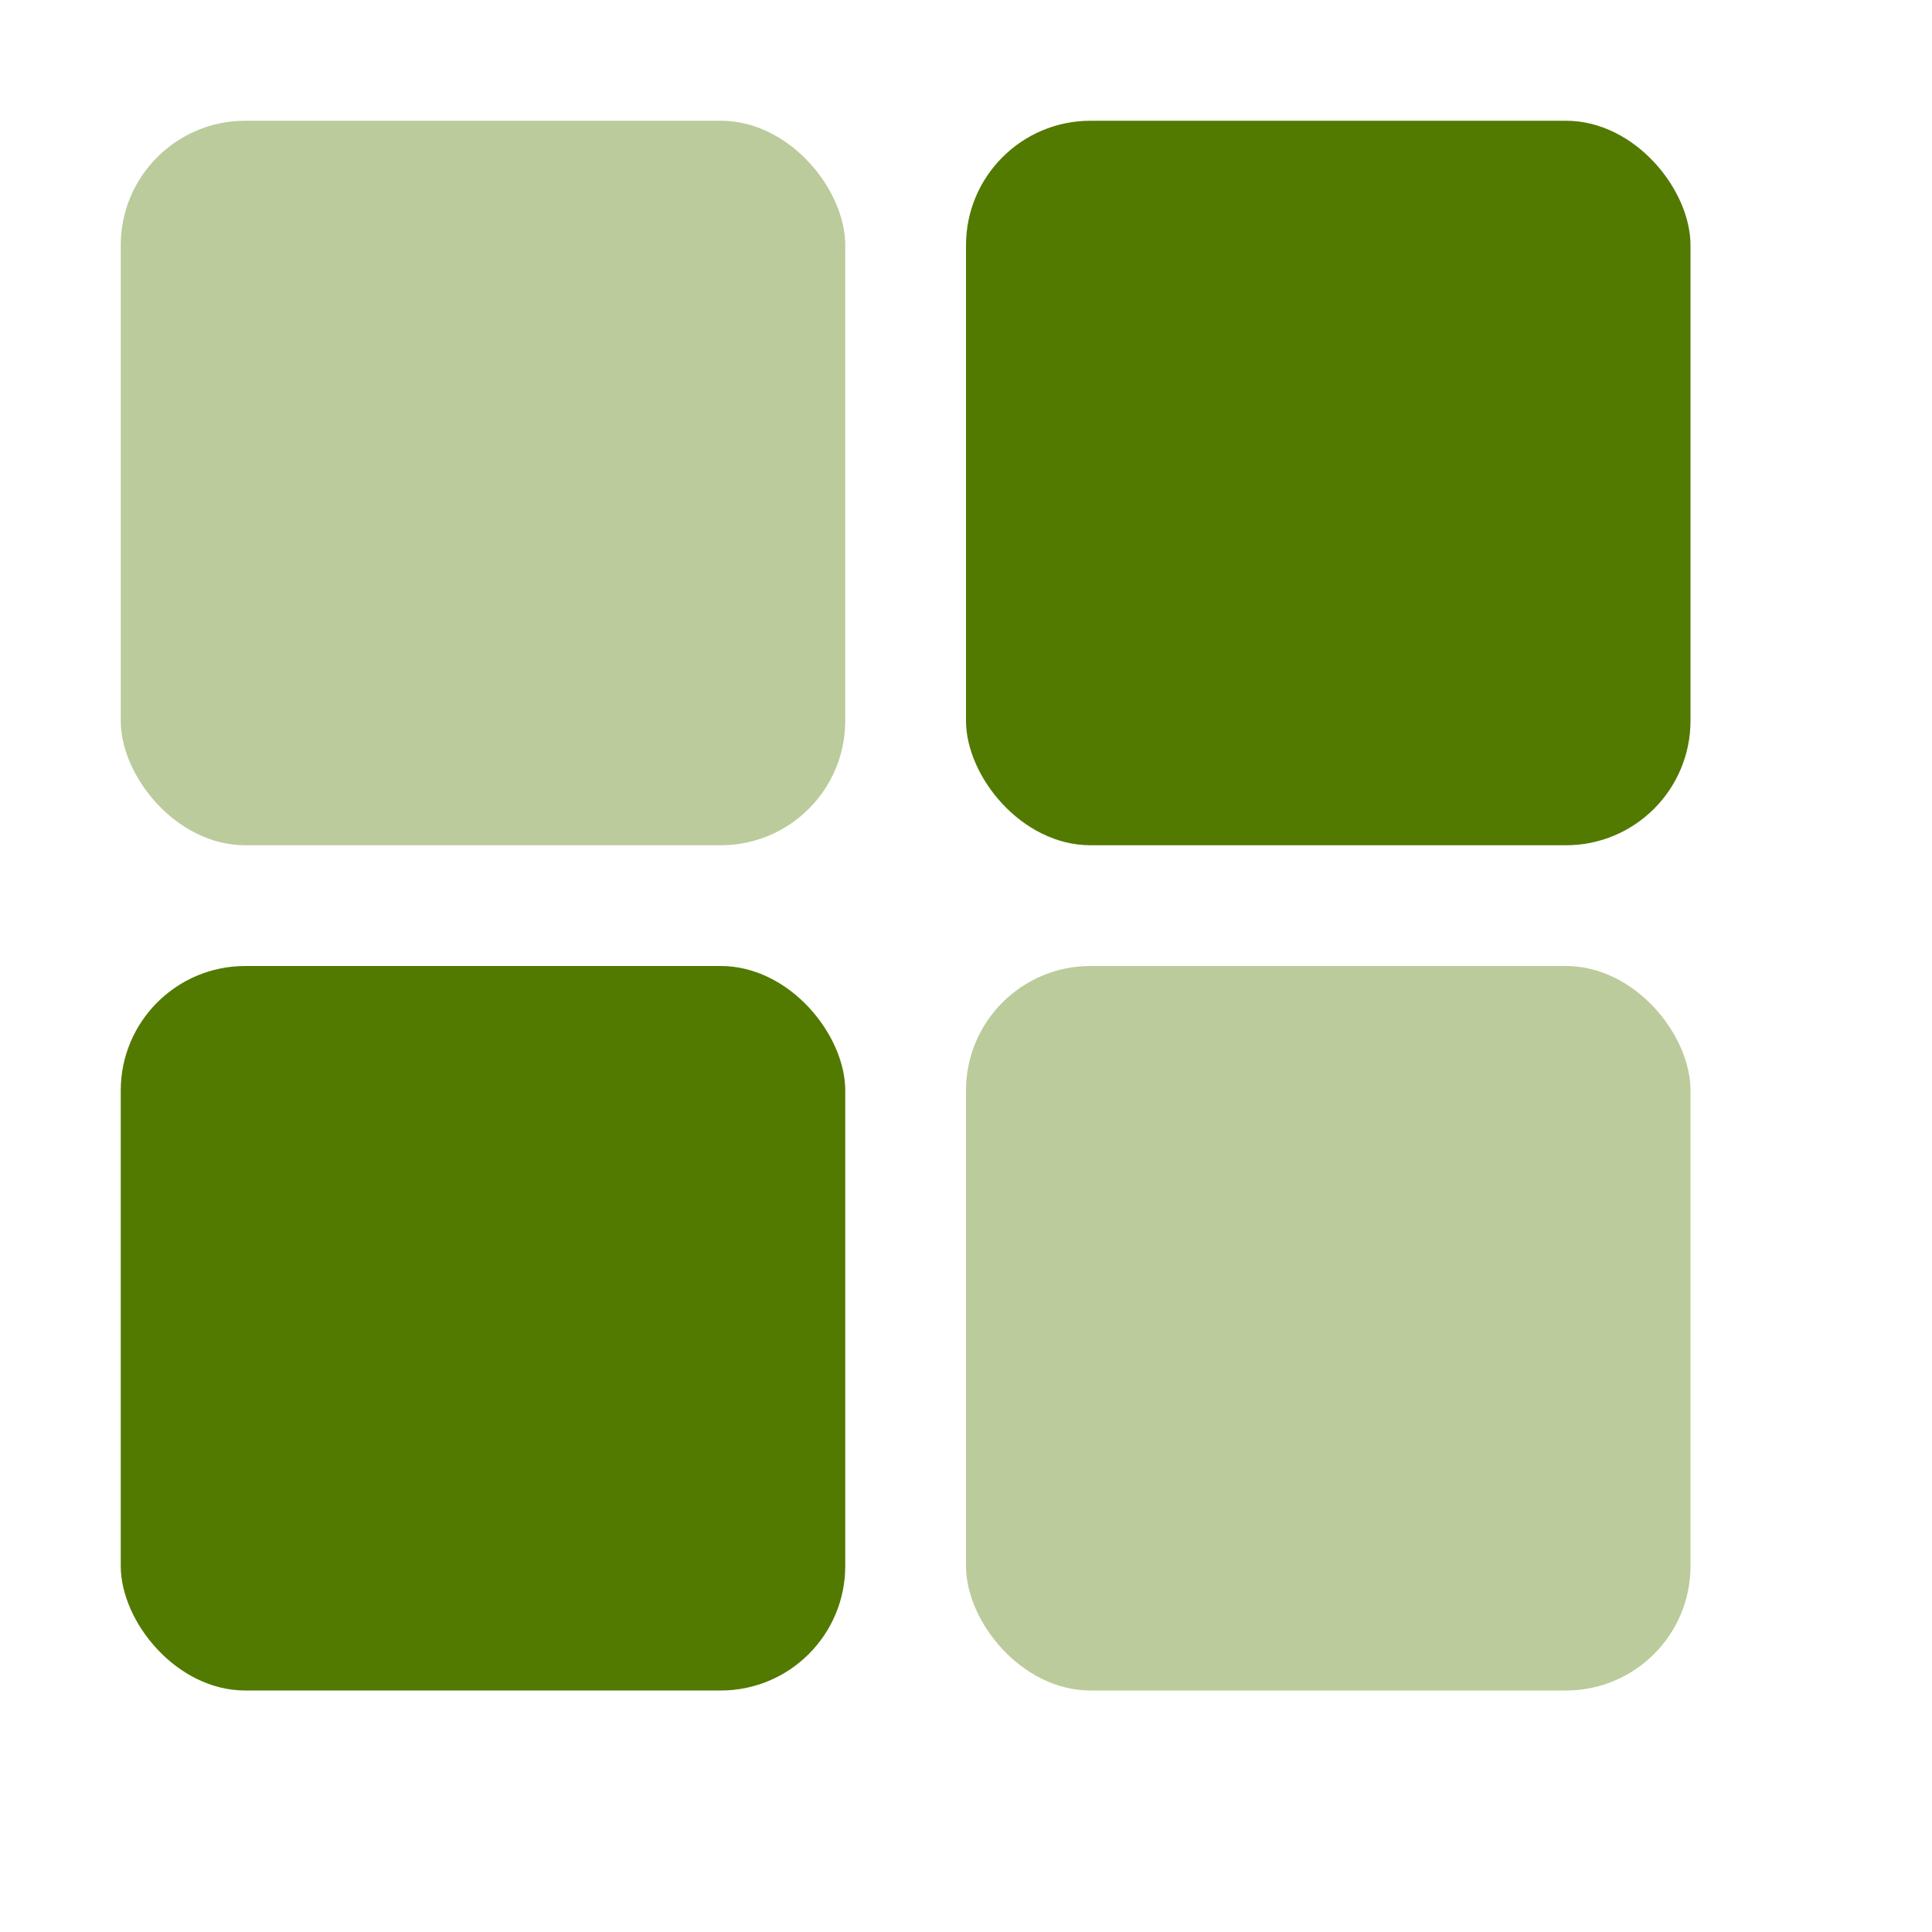 <svg xmlns="http://www.w3.org/2000/svg" width="16" height="16" version="1.1">
 <g transform="translate(-363,145)">
  <rect style="fill:#527a00;fill-opacity:0.392" width="6" height="6" x="364" y="-144" rx="1.031" ry="1.031"/>
  <rect style="fill:#527a00;fill-opacity:0.392" width="6" height="6" x="371" y="-137" rx="1.031" ry="1.031"/>
  <rect style="fill:#527a00" width="6" height="6" x="371" y="-144" rx="1.031" ry="1.031"/>
  <rect style="fill:#527a00" width="6" height="6" x="364" y="-137" rx="1.031" ry="1.031"/>
 </g>
</svg>
